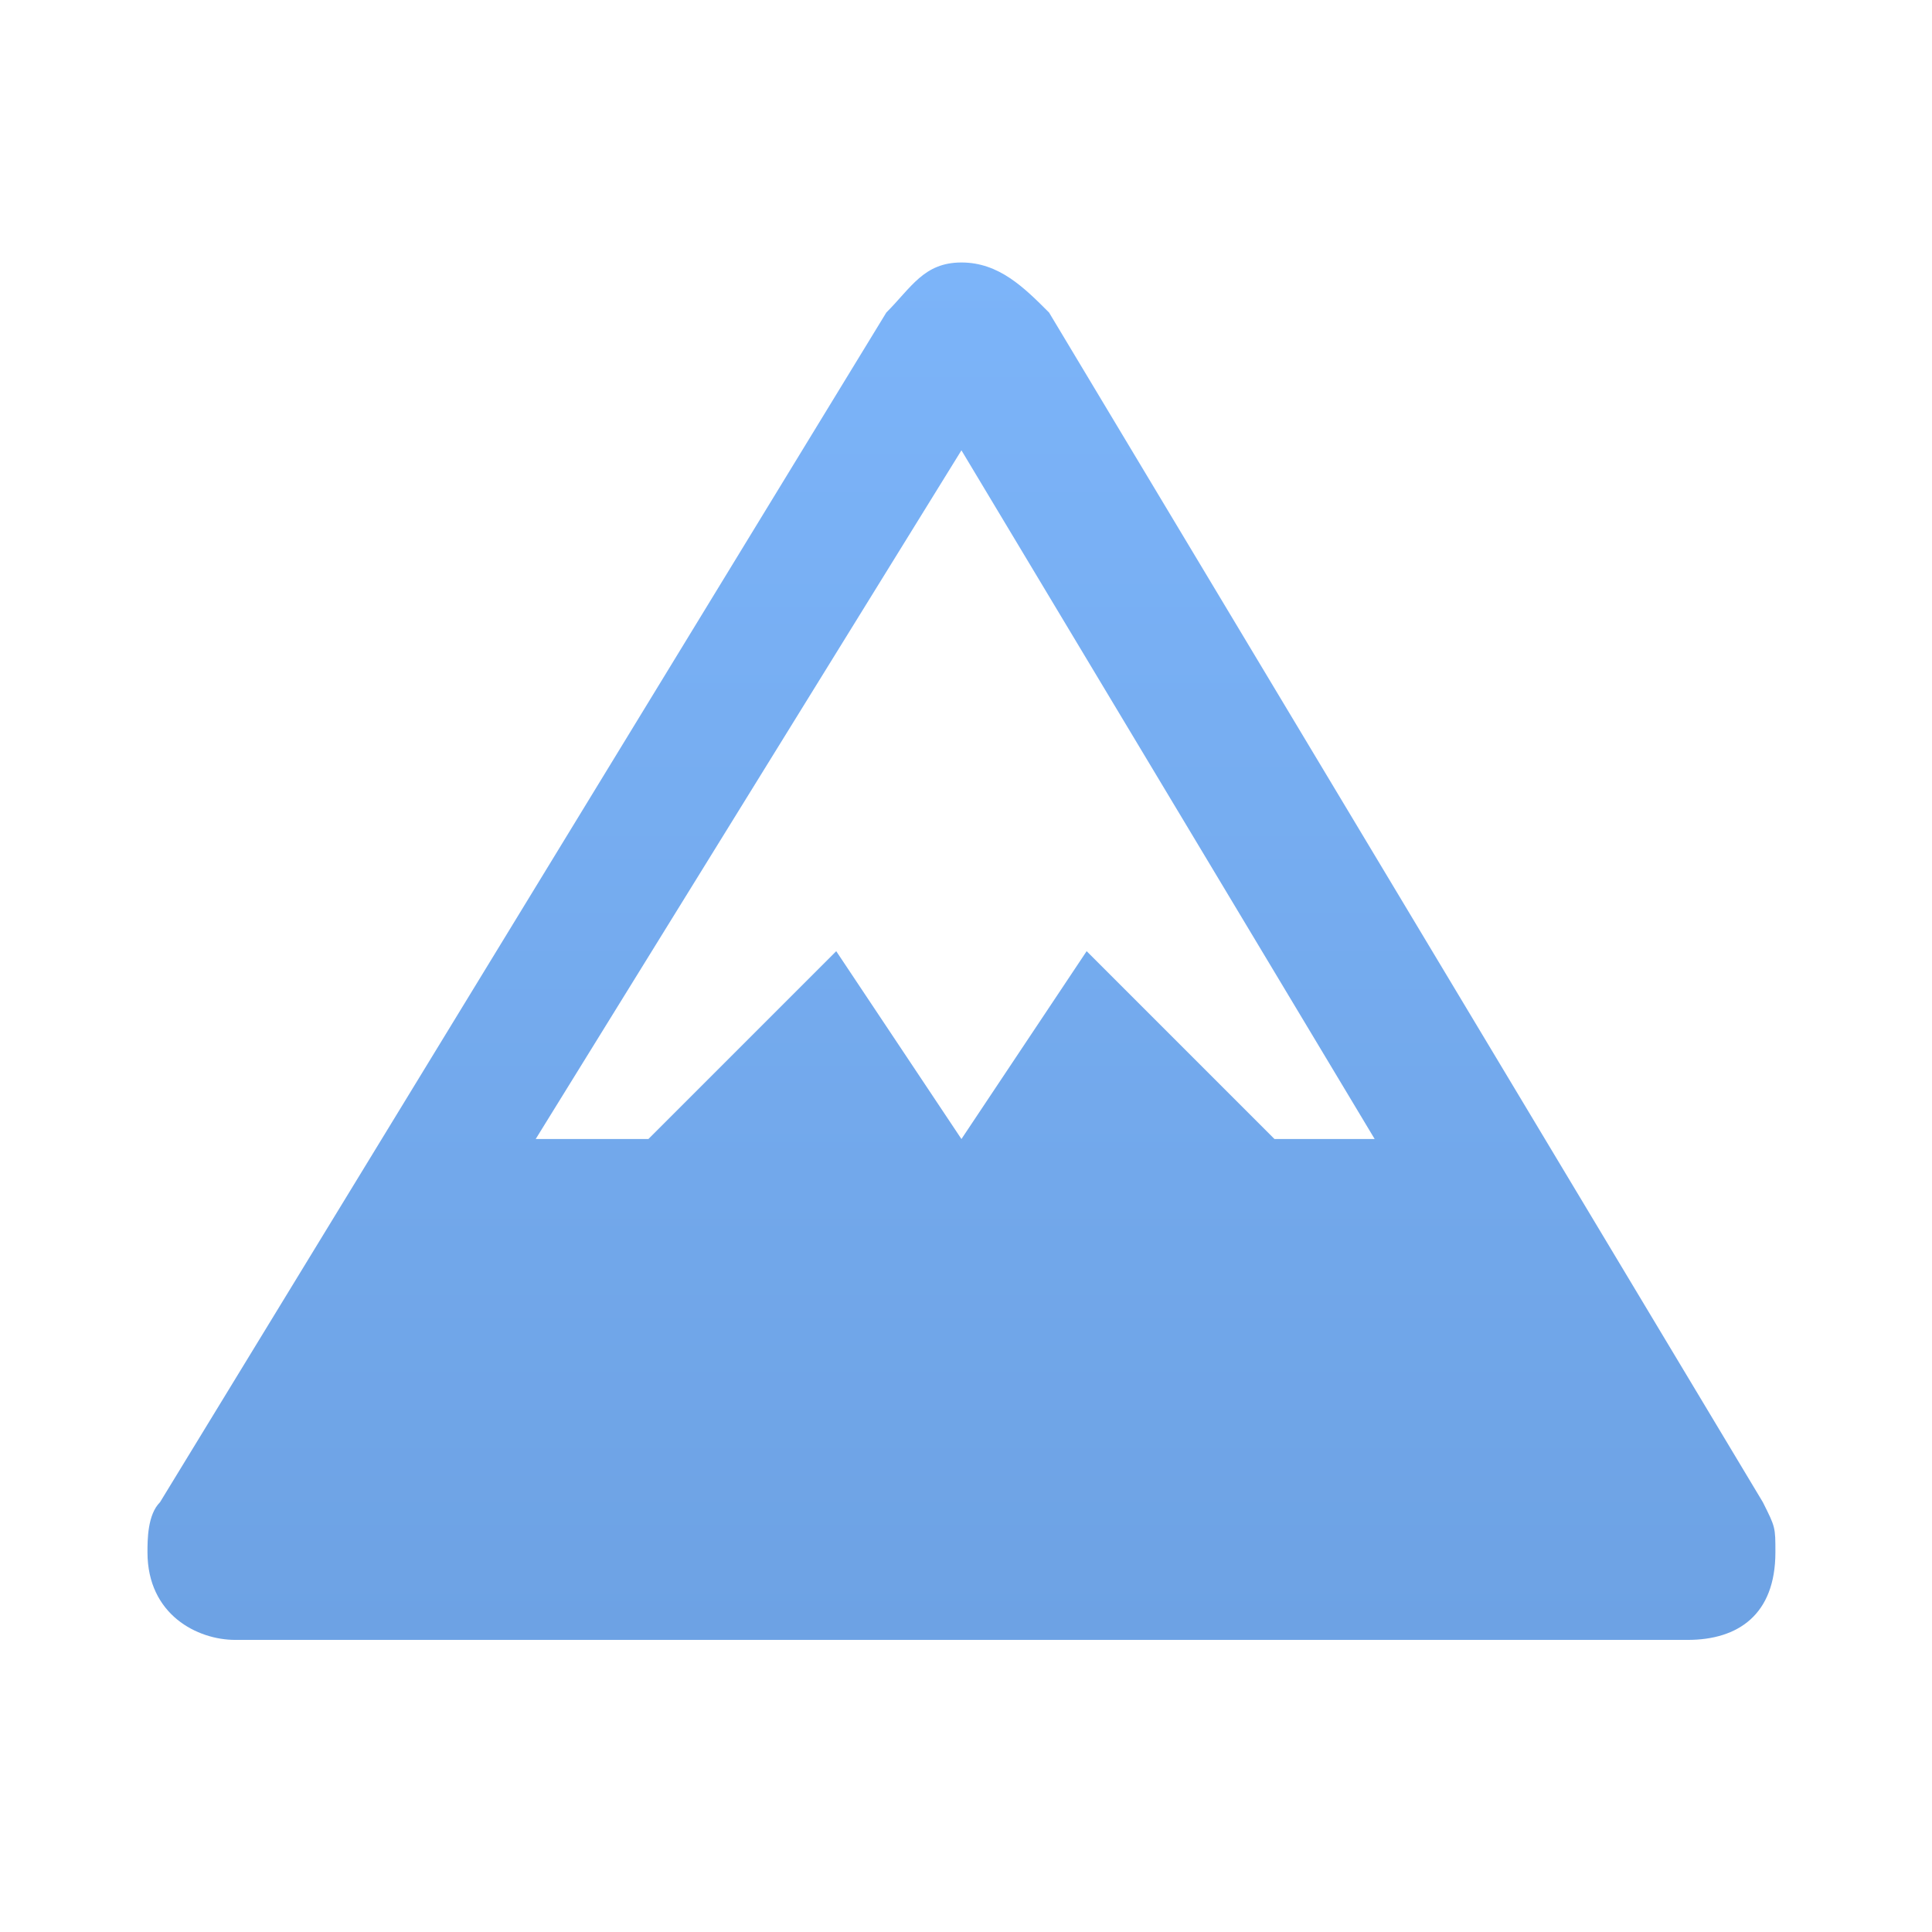 <svg width="36" height="36" viewBox="0 0 36 36" fill="none" xmlns="http://www.w3.org/2000/svg">
<path d="M17.915 4.891C17.215 4.891 16.982 5.357 16.515 5.824L2.982 27.991C2.748 28.224 2.748 28.691 2.748 28.924C2.748 30.091 3.682 30.557 4.382 30.557H31.448C32.382 30.557 33.082 30.091 33.082 28.924C33.082 28.457 33.082 28.457 32.848 27.991L19.548 5.824C19.082 5.357 18.615 4.891 17.915 4.891ZM17.915 8.391L25.615 21.224H23.748L20.248 17.724L17.915 21.224L15.582 17.724L12.082 21.224H9.982L17.915 8.391Z" fill="url(#paint0_linear_1_229)"/>
<defs>
<linearGradient id="paint0_linear_1_229" x1="17.915" y1="4.891" x2="17.915" y2="30.557" gradientUnits="userSpaceOnUse">
<stop stop-color="#7CB4F9"/>
<stop offset="1" stop-color="#6DA2E4"/>
</linearGradient>
</defs>
</svg>
